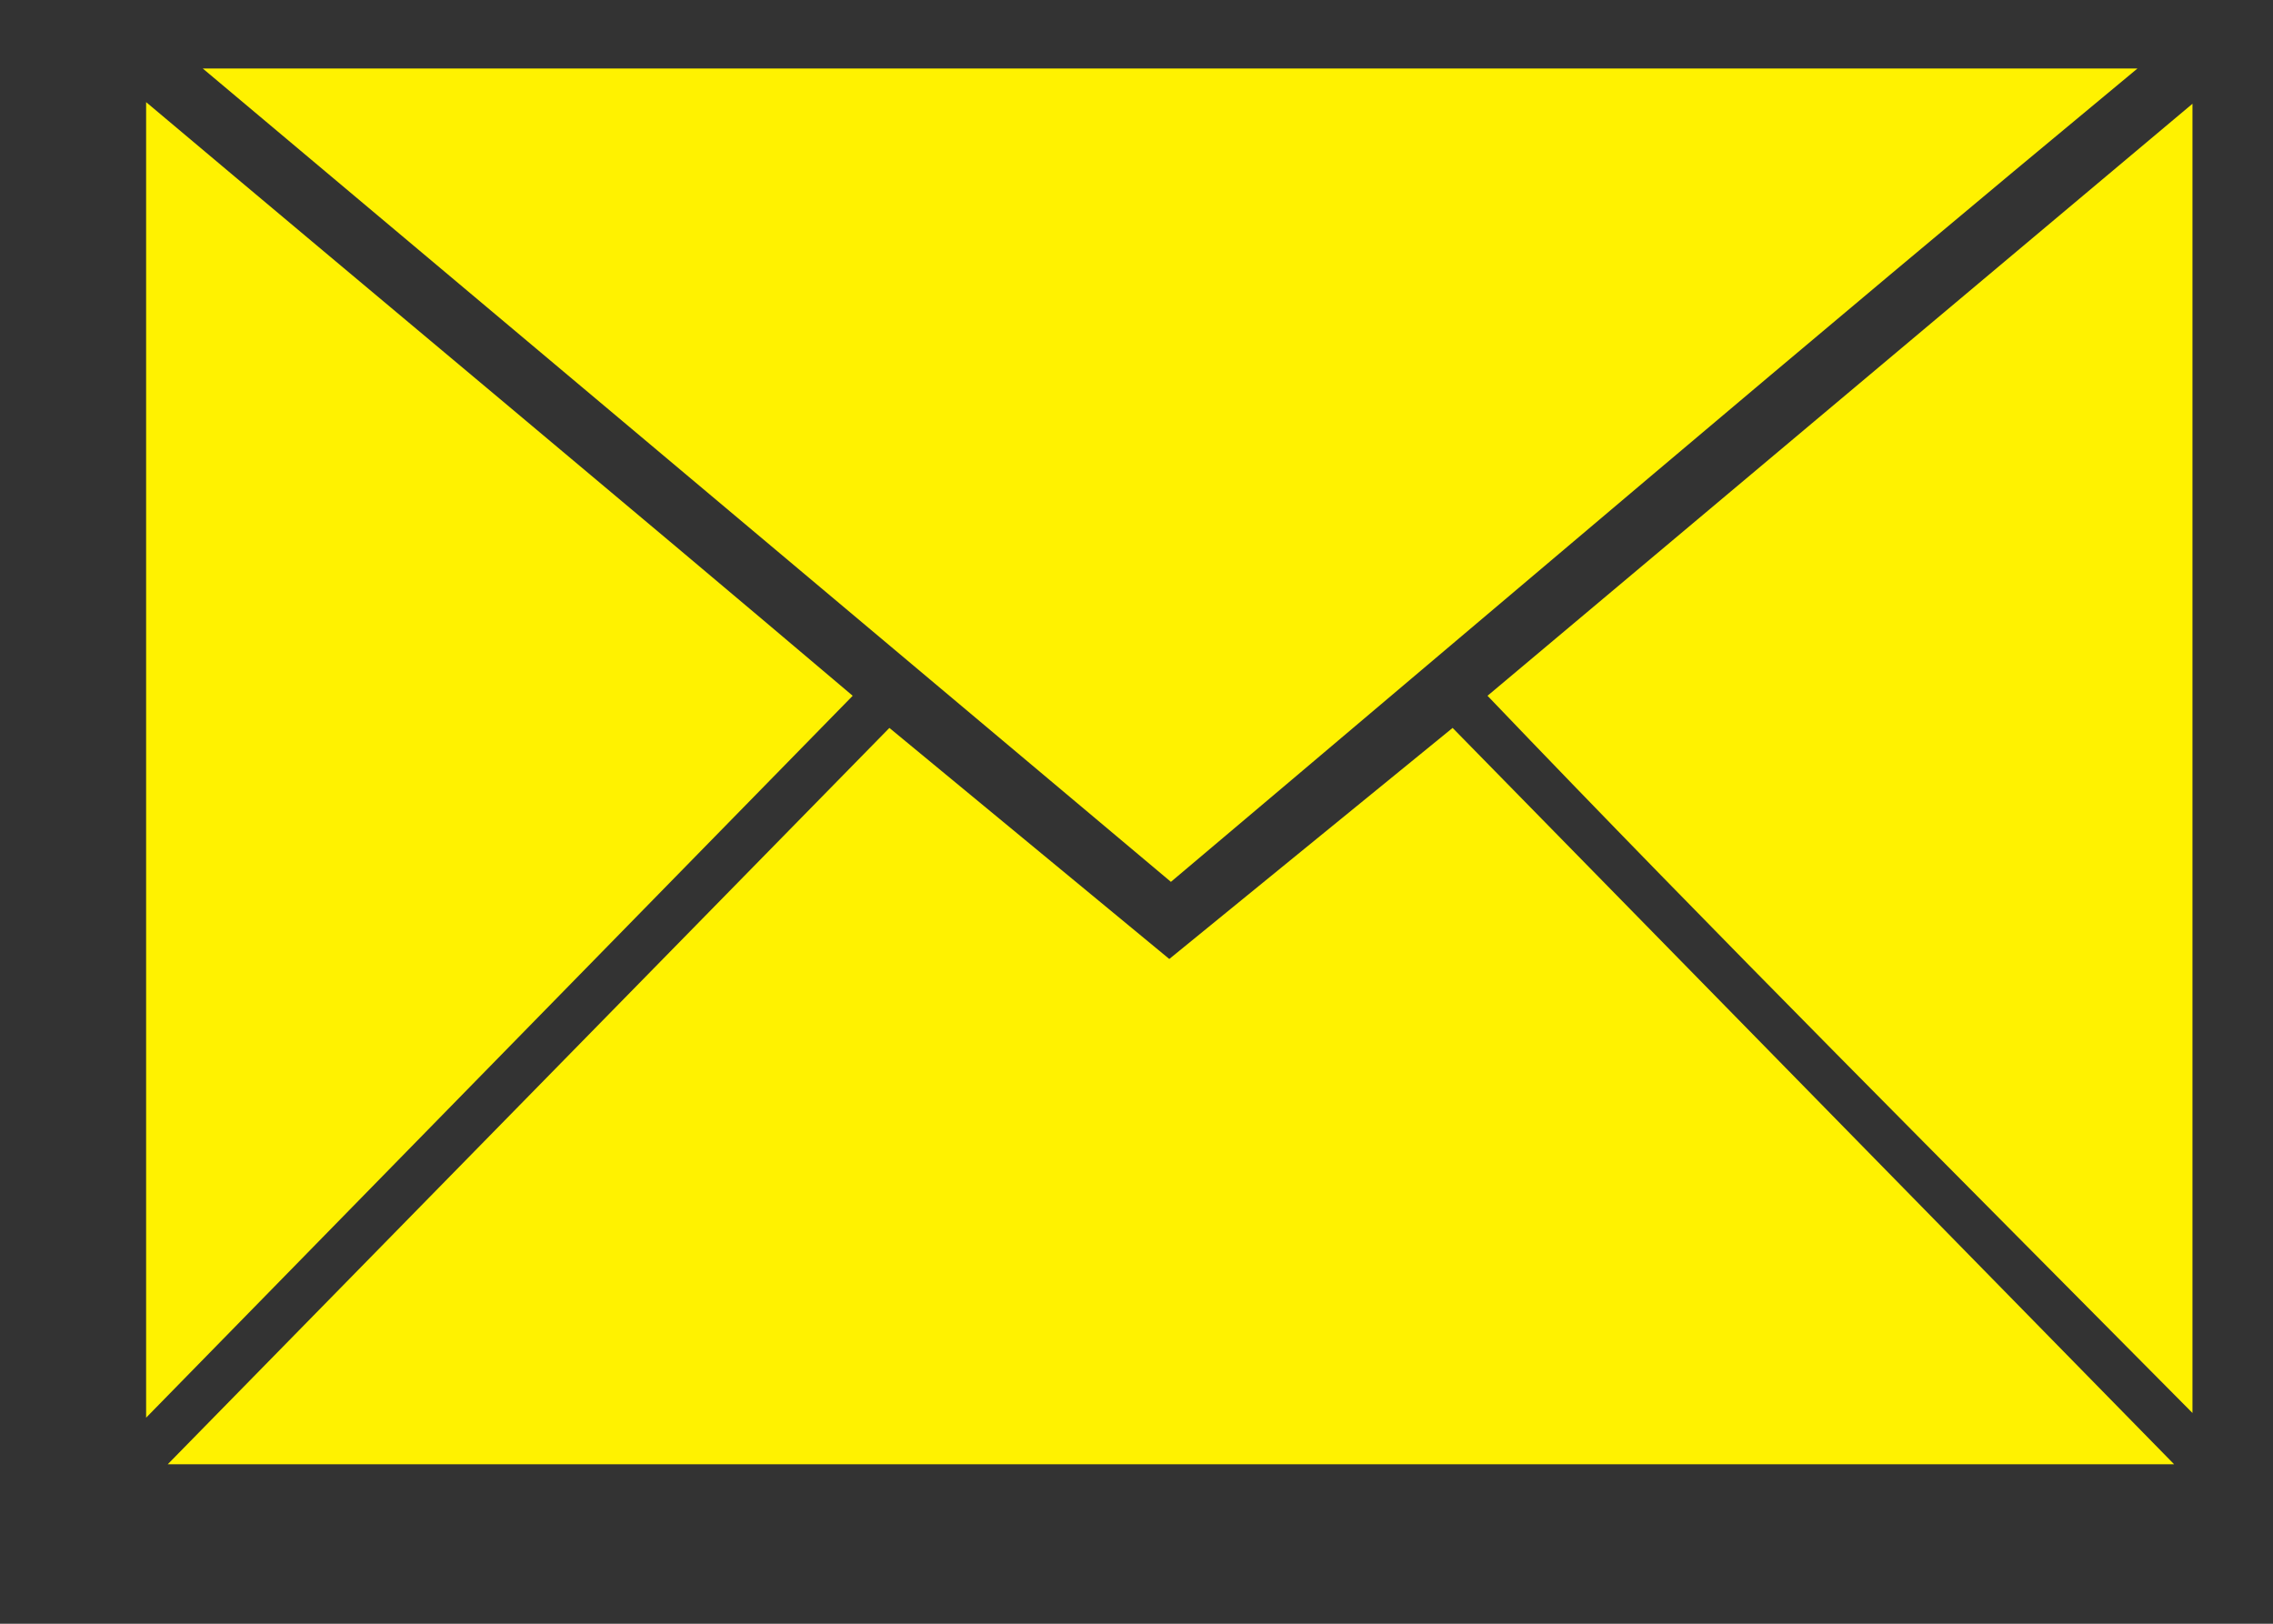 <svg width="14" height="10" viewBox="0 0 14 10" fill="none" xmlns="http://www.w3.org/2000/svg">
<rect x="0" y="0" width="14" height="10" fill="#333333" stroke="none"/>
<path fill-rule="evenodd" clip-rule="evenodd" d="M1.033 9.018L5.478 4.483L7.202 5.906L8.947 4.483L13.391 9.018H1.033Z" fill="#FFF200"/>
<path fill-rule="evenodd" clip-rule="evenodd" d="M1.249 0.422H13.165C11.113 2.122 9.203 3.752 7.212 5.431L1.249 0.422Z" fill="#FFF200"/>
<path fill-rule="evenodd" clip-rule="evenodd" d="M5.252 4.285L0.9 8.731V0.629C2.367 1.864 3.794 3.05 5.252 4.285Z" fill="#FFF200"/>
<path fill-rule="evenodd" clip-rule="evenodd" d="M9.162 4.285L13.504 0.639V8.702C12.026 7.21 10.579 5.767 9.162 4.285Z" fill="#FFF200"/>
</svg>
